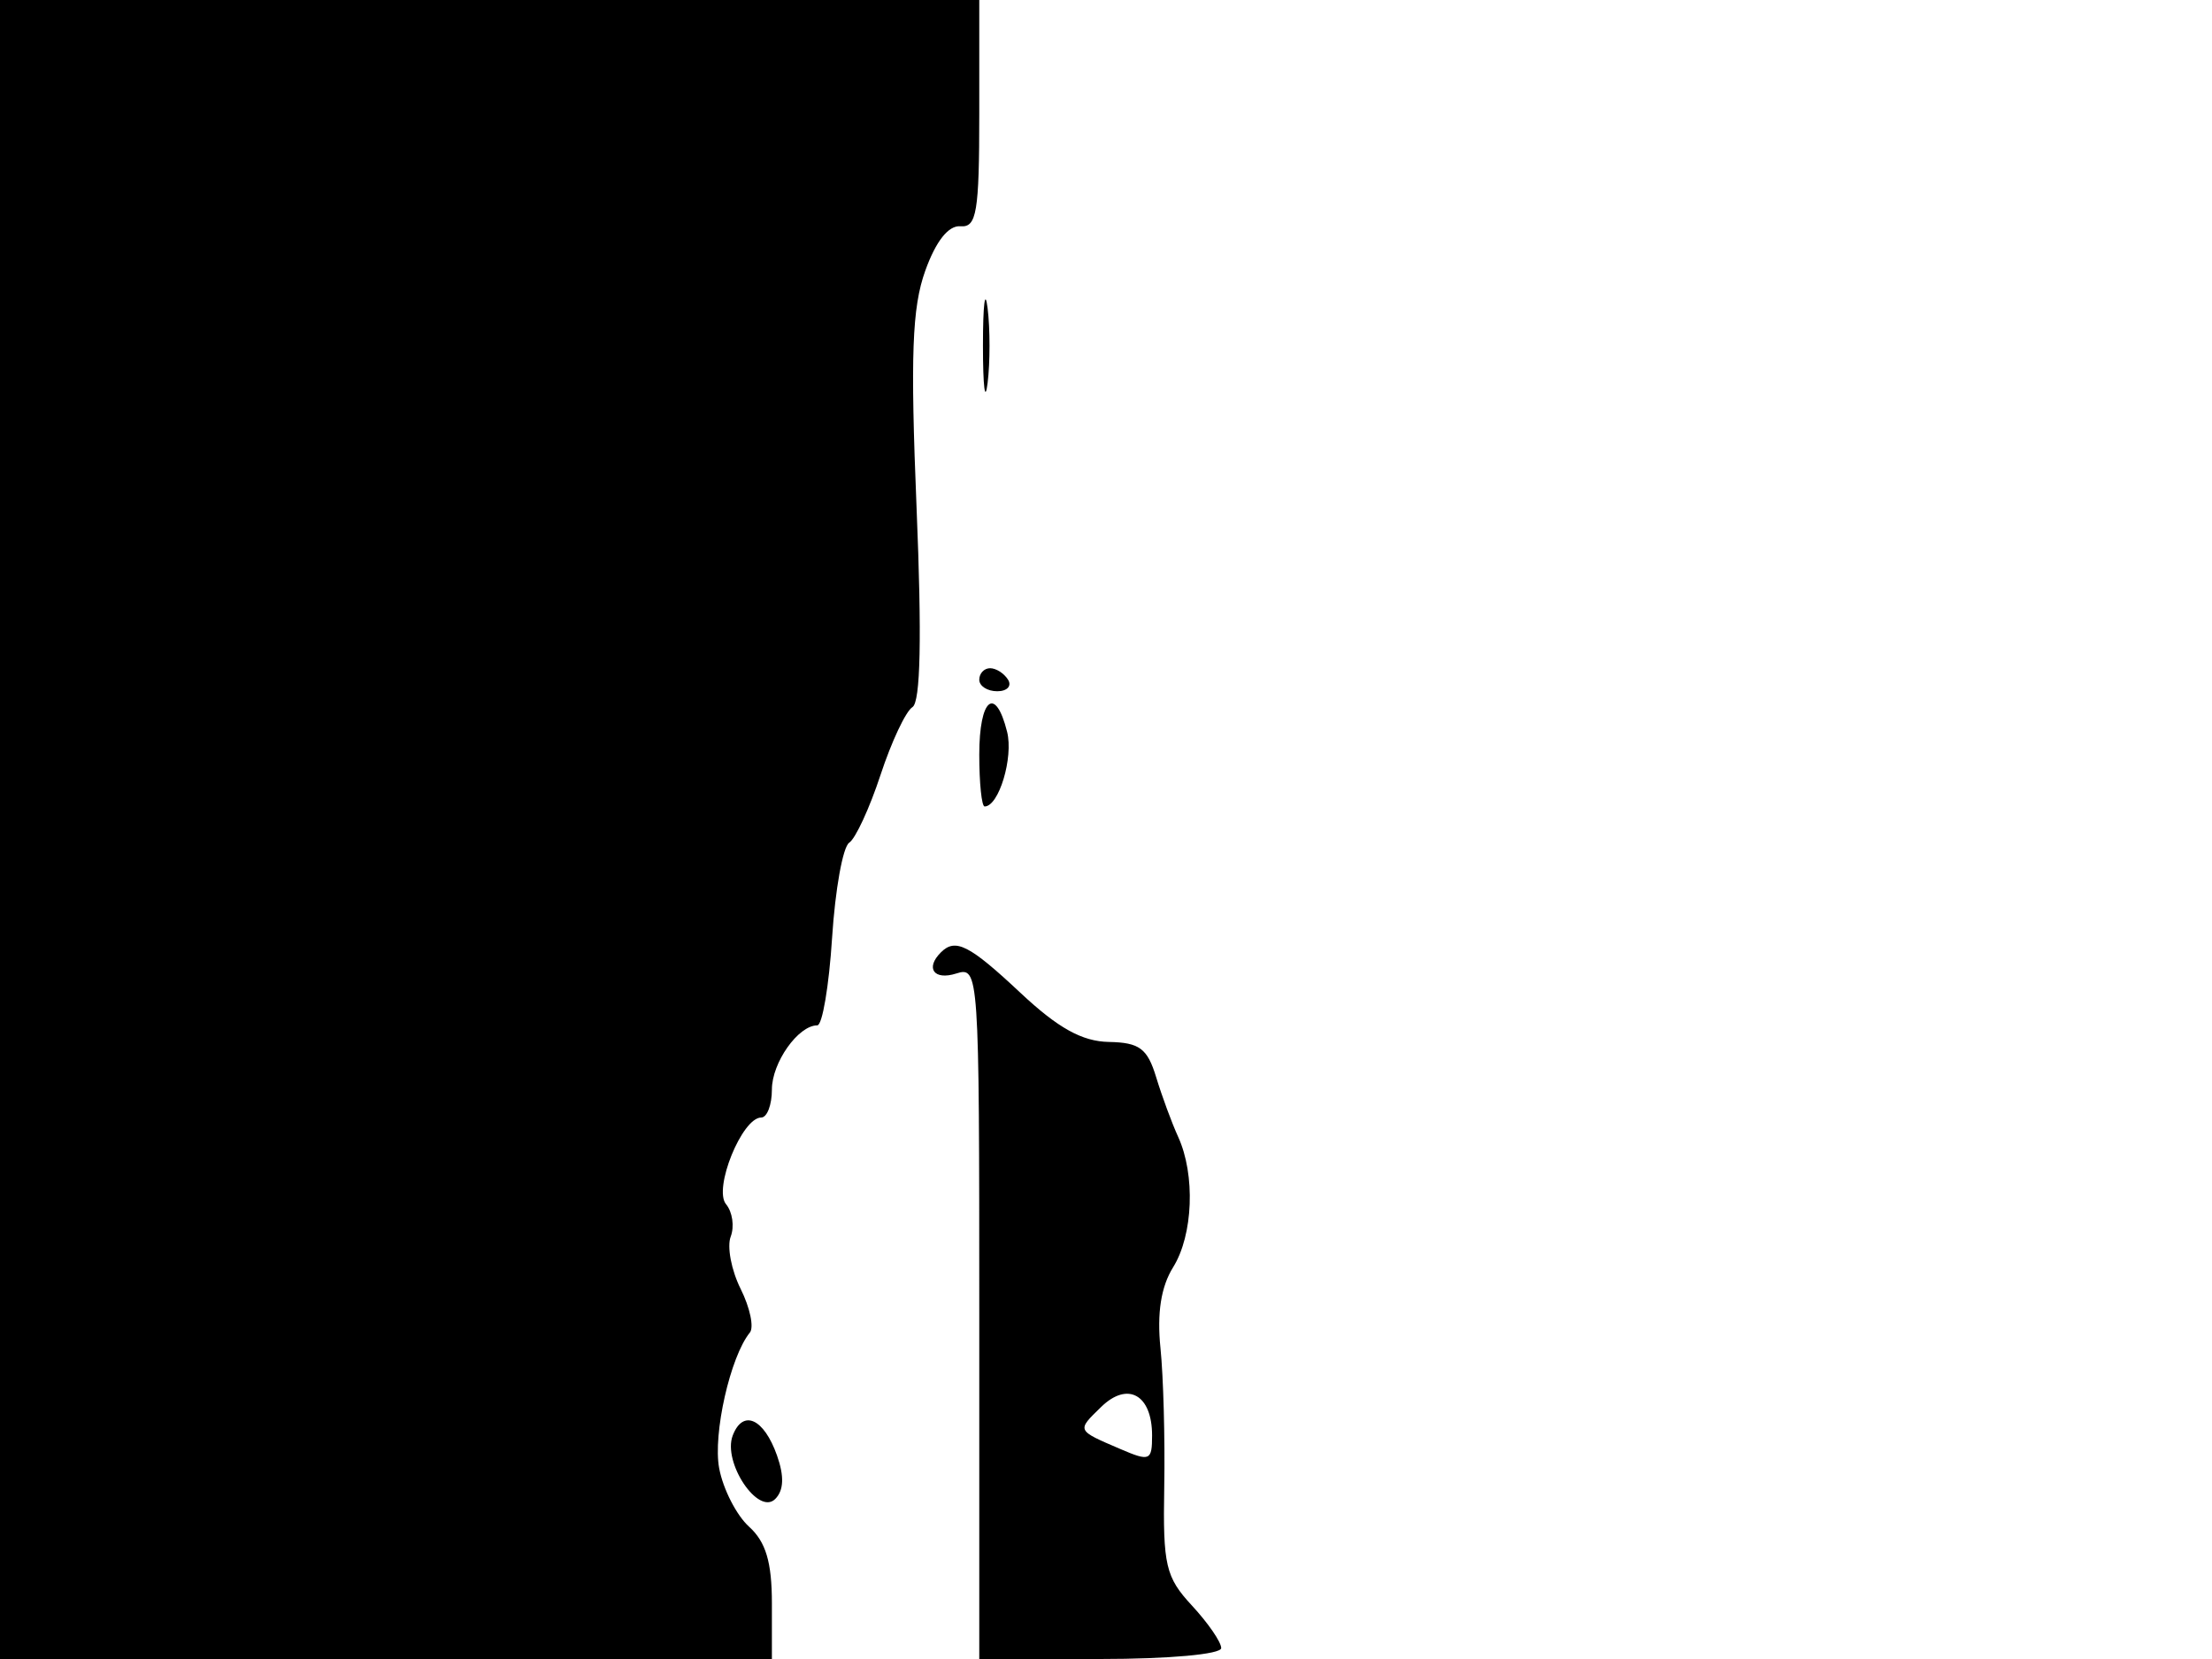 <svg xmlns="http://www.w3.org/2000/svg" width="192" height="144" viewBox="0 0 192 144" version="1.1">
	<path d="M 0 72 L 0 144 33.500 144 L 67 144 67 139.155 C 67 135.596, 66.474 133.834, 65.020 132.518 C 63.930 131.532, 62.762 129.250, 62.424 127.447 C 61.867 124.477, 63.386 117.754, 65.086 115.668 C 65.459 115.210, 65.101 113.505, 64.290 111.879 C 63.479 110.254, 63.090 108.209, 63.425 107.335 C 63.760 106.461, 63.578 105.196, 63.019 104.523 C 61.902 103.177, 64.409 97, 66.073 97 C 66.583 97, 67 95.907, 67 94.571 C 67 92.235, 69.287 89, 70.940 89 C 71.378 89, 71.957 85.579, 72.225 81.398 C 72.493 77.217, 73.161 73.504, 73.709 73.148 C 74.257 72.792, 75.481 70.143, 76.429 67.262 C 77.377 64.381, 78.623 61.733, 79.199 61.377 C 79.903 60.942, 80.021 55.313, 79.559 44.116 C 79.013 30.853, 79.165 26.693, 80.312 23.500 C 81.238 20.922, 82.327 19.549, 83.375 19.639 C 84.775 19.759, 85 18.408, 85 9.889 L 85 0 42.500 0 L 0 0 0 72 M 85.320 30 C 85.320 33.575, 85.502 35.038, 85.723 33.250 C 85.945 31.462, 85.945 28.538, 85.723 26.750 C 85.502 24.962, 85.320 26.425, 85.320 30 M 85 59 C 85 59.550, 85.702 60, 86.559 60 C 87.416 60, 87.840 59.550, 87.500 59 C 87.160 58.450, 86.459 58, 85.941 58 C 85.423 58, 85 58.450, 85 59 M 85 65.500 C 85 67.975, 85.209 70, 85.465 70 C 86.699 70, 87.977 65.757, 87.416 63.521 C 86.399 59.469, 85 60.616, 85 65.500 M 81.667 82.667 C 80.292 84.041, 81.071 85.112, 83 84.500 C 84.970 83.875, 85 84.320, 85 113.933 L 85 144 95.500 144 C 101.453 144, 106 143.589, 106 143.052 C 106 142.530, 104.857 140.870, 103.461 139.363 C 101.175 136.897, 100.935 135.870, 101.055 129.062 C 101.129 124.903, 100.981 119.475, 100.727 117 C 100.416 113.973, 100.776 111.682, 101.824 110 C 103.568 107.205, 103.770 101.970, 102.262 98.674 C 101.715 97.478, 100.856 95.150, 100.354 93.500 C 99.595 91.005, 98.904 90.490, 96.250 90.440 C 93.929 90.397, 91.840 89.238, 88.588 86.190 C 84.132 82.014, 82.931 81.402, 81.667 82.667 M 95.579 122.122 C 93.445 124.200, 93.413 124.128, 97.250 125.776 C 99.806 126.874, 100 126.791, 100 124.601 C 100 121.058, 97.889 119.874, 95.579 122.122 M 63.601 124.599 C 62.705 126.933, 65.816 131.584, 67.288 130.112 C 68.032 129.368, 68.083 128.143, 67.445 126.337 C 66.306 123.115, 64.486 122.292, 63.601 124.599" stroke="none" fill="black" fill-rule="evenodd"/>
</svg>